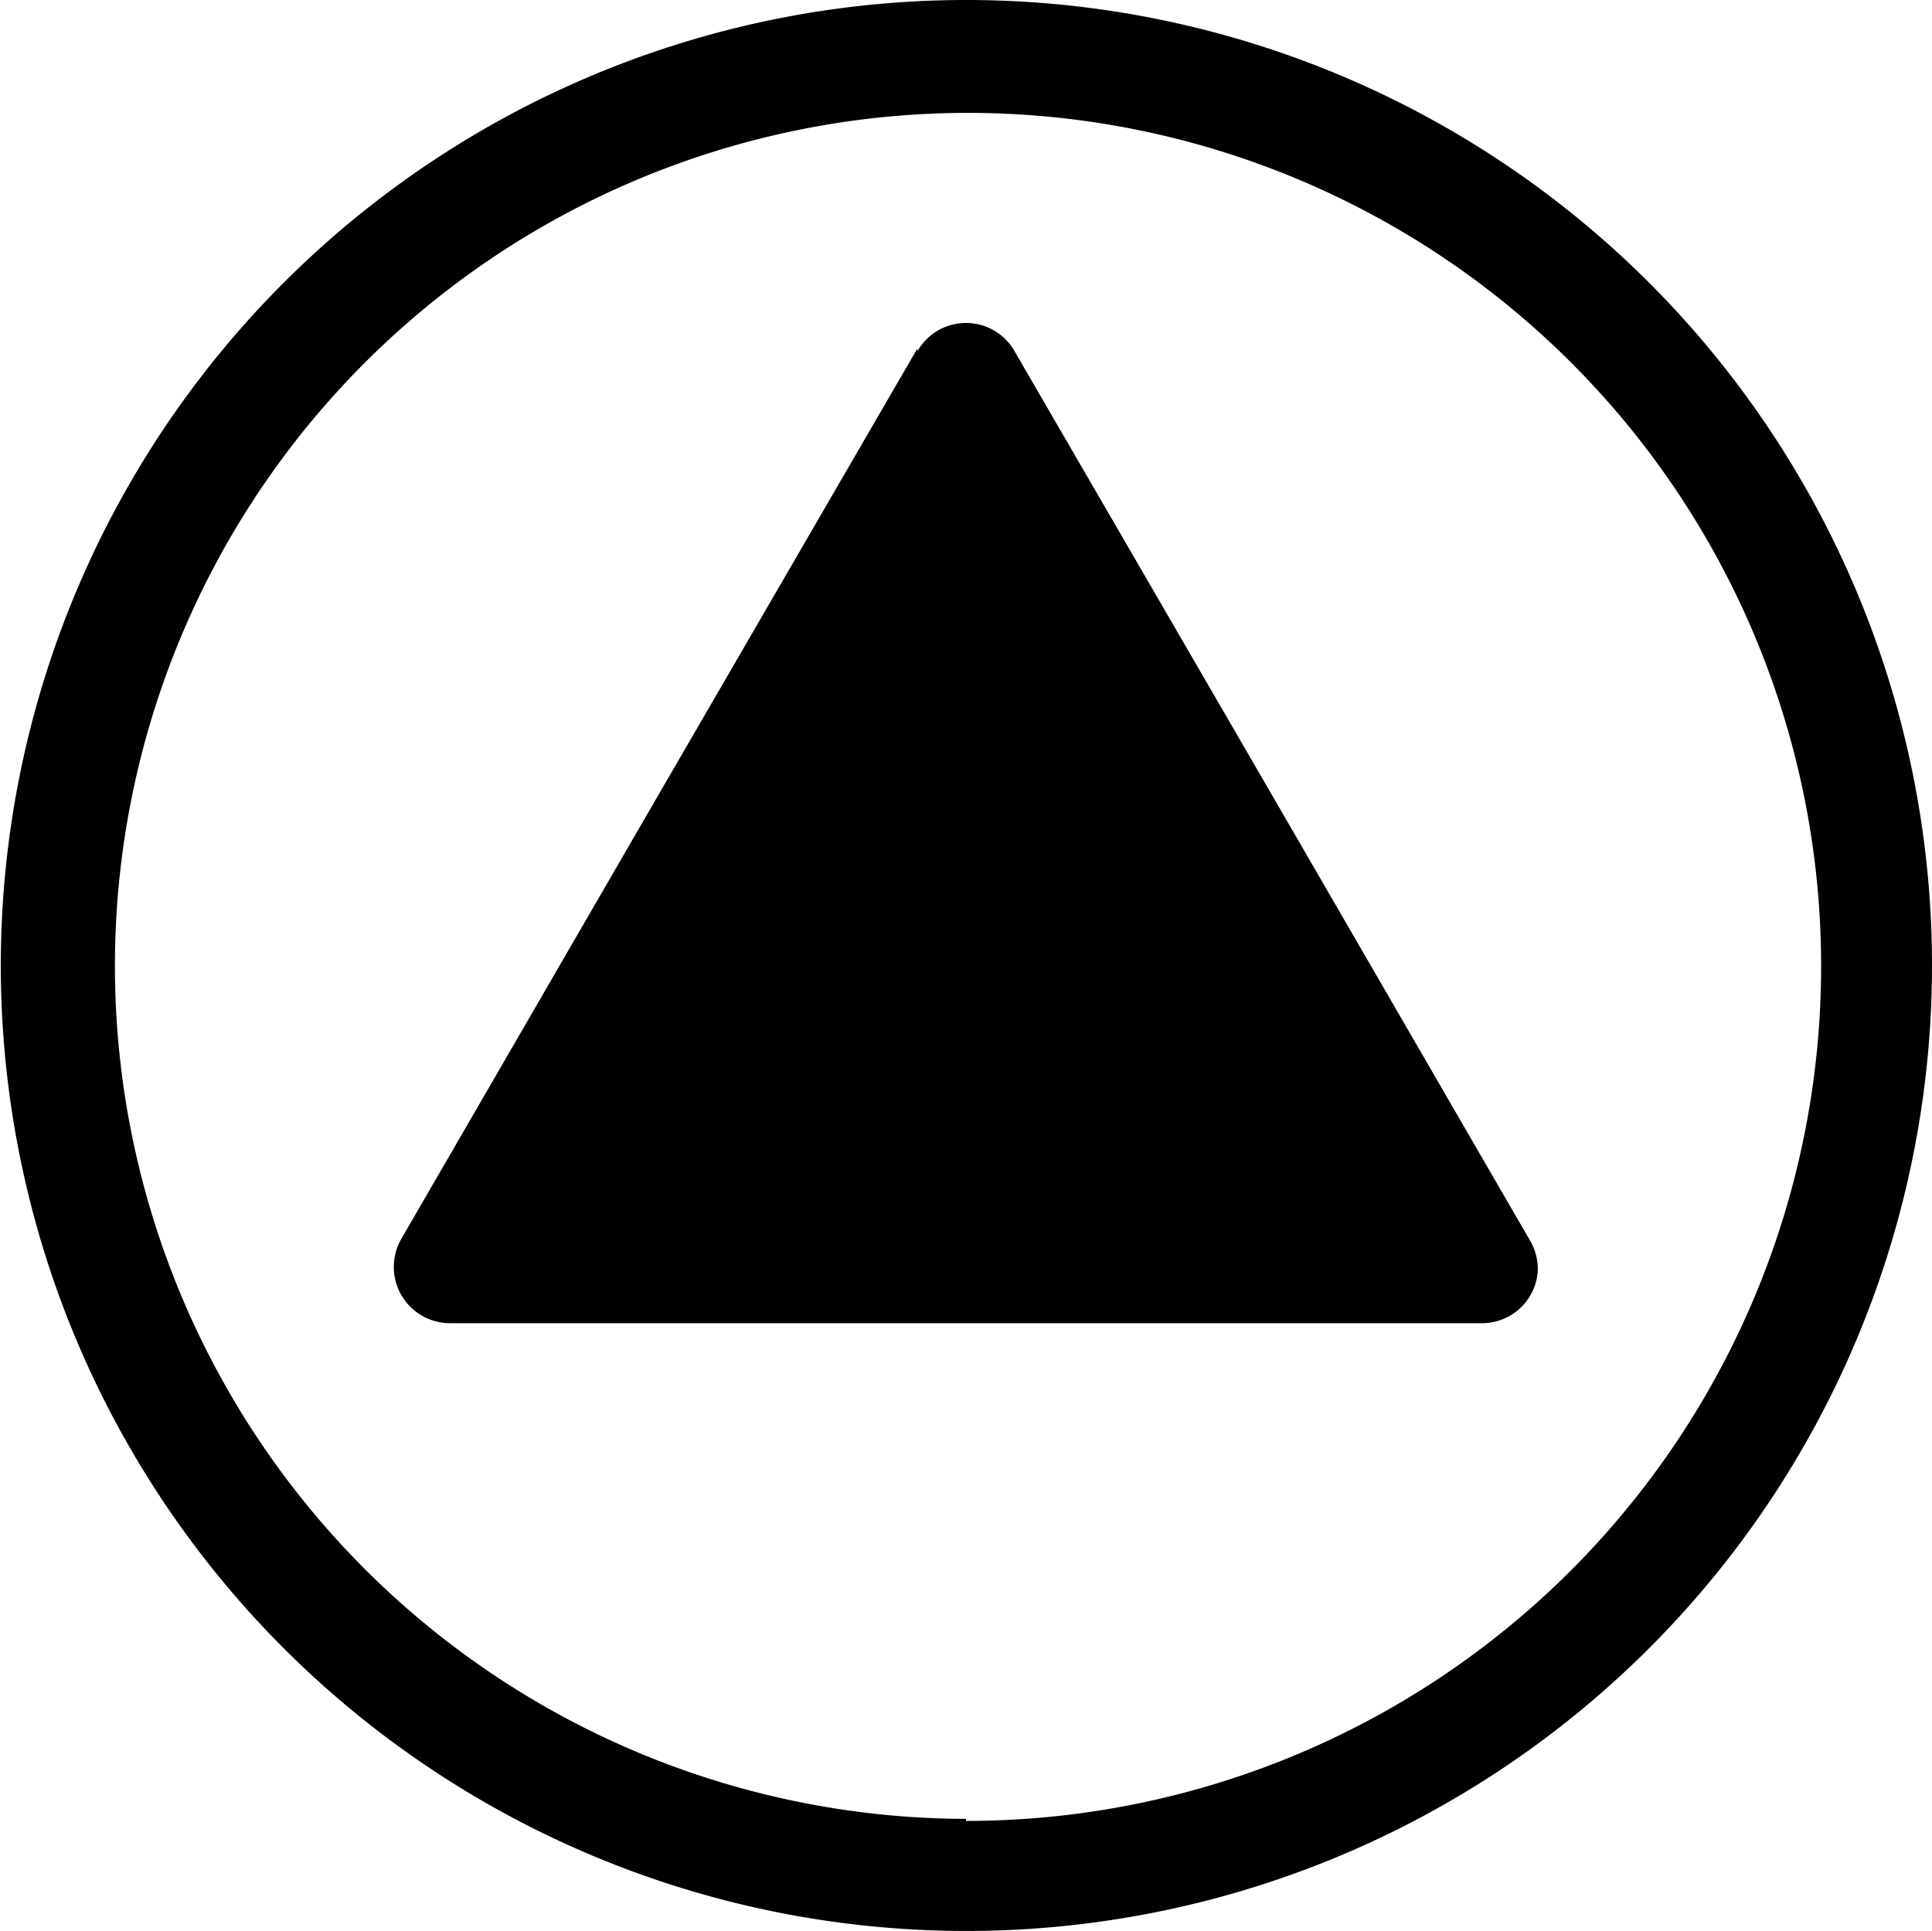 <svg xmlns="http://www.w3.org/2000/svg" viewBox="0 0 47.74 47.73">
  <title>call</title>
  <g id="Layer_2" data-name="Layer 2">
    <g id="Layer_1-2" >
      <g>
        <path d="M23.87,0A23.86,23.86,0,1,0,47.74,23.87,23.86,23.86,0,0,0,23.87,0Zm0,44.95A21.08,21.08,0,1,1,45,23.87,21.12,21.12,0,0,1,23.87,45Z"/>
        <path d="M22.67,8.61l-6.38,11-6.37,11a1.39,1.39,0,0,0,1.21,2.09H36.61A1.38,1.38,0,0,0,38,31.38a1.41,1.41,0,0,0-.18-.7l-6.37-11-6.38-11a1.38,1.38,0,0,0-2.4,0Z"/>
      </g>
    </g>
  </g>
</svg>
